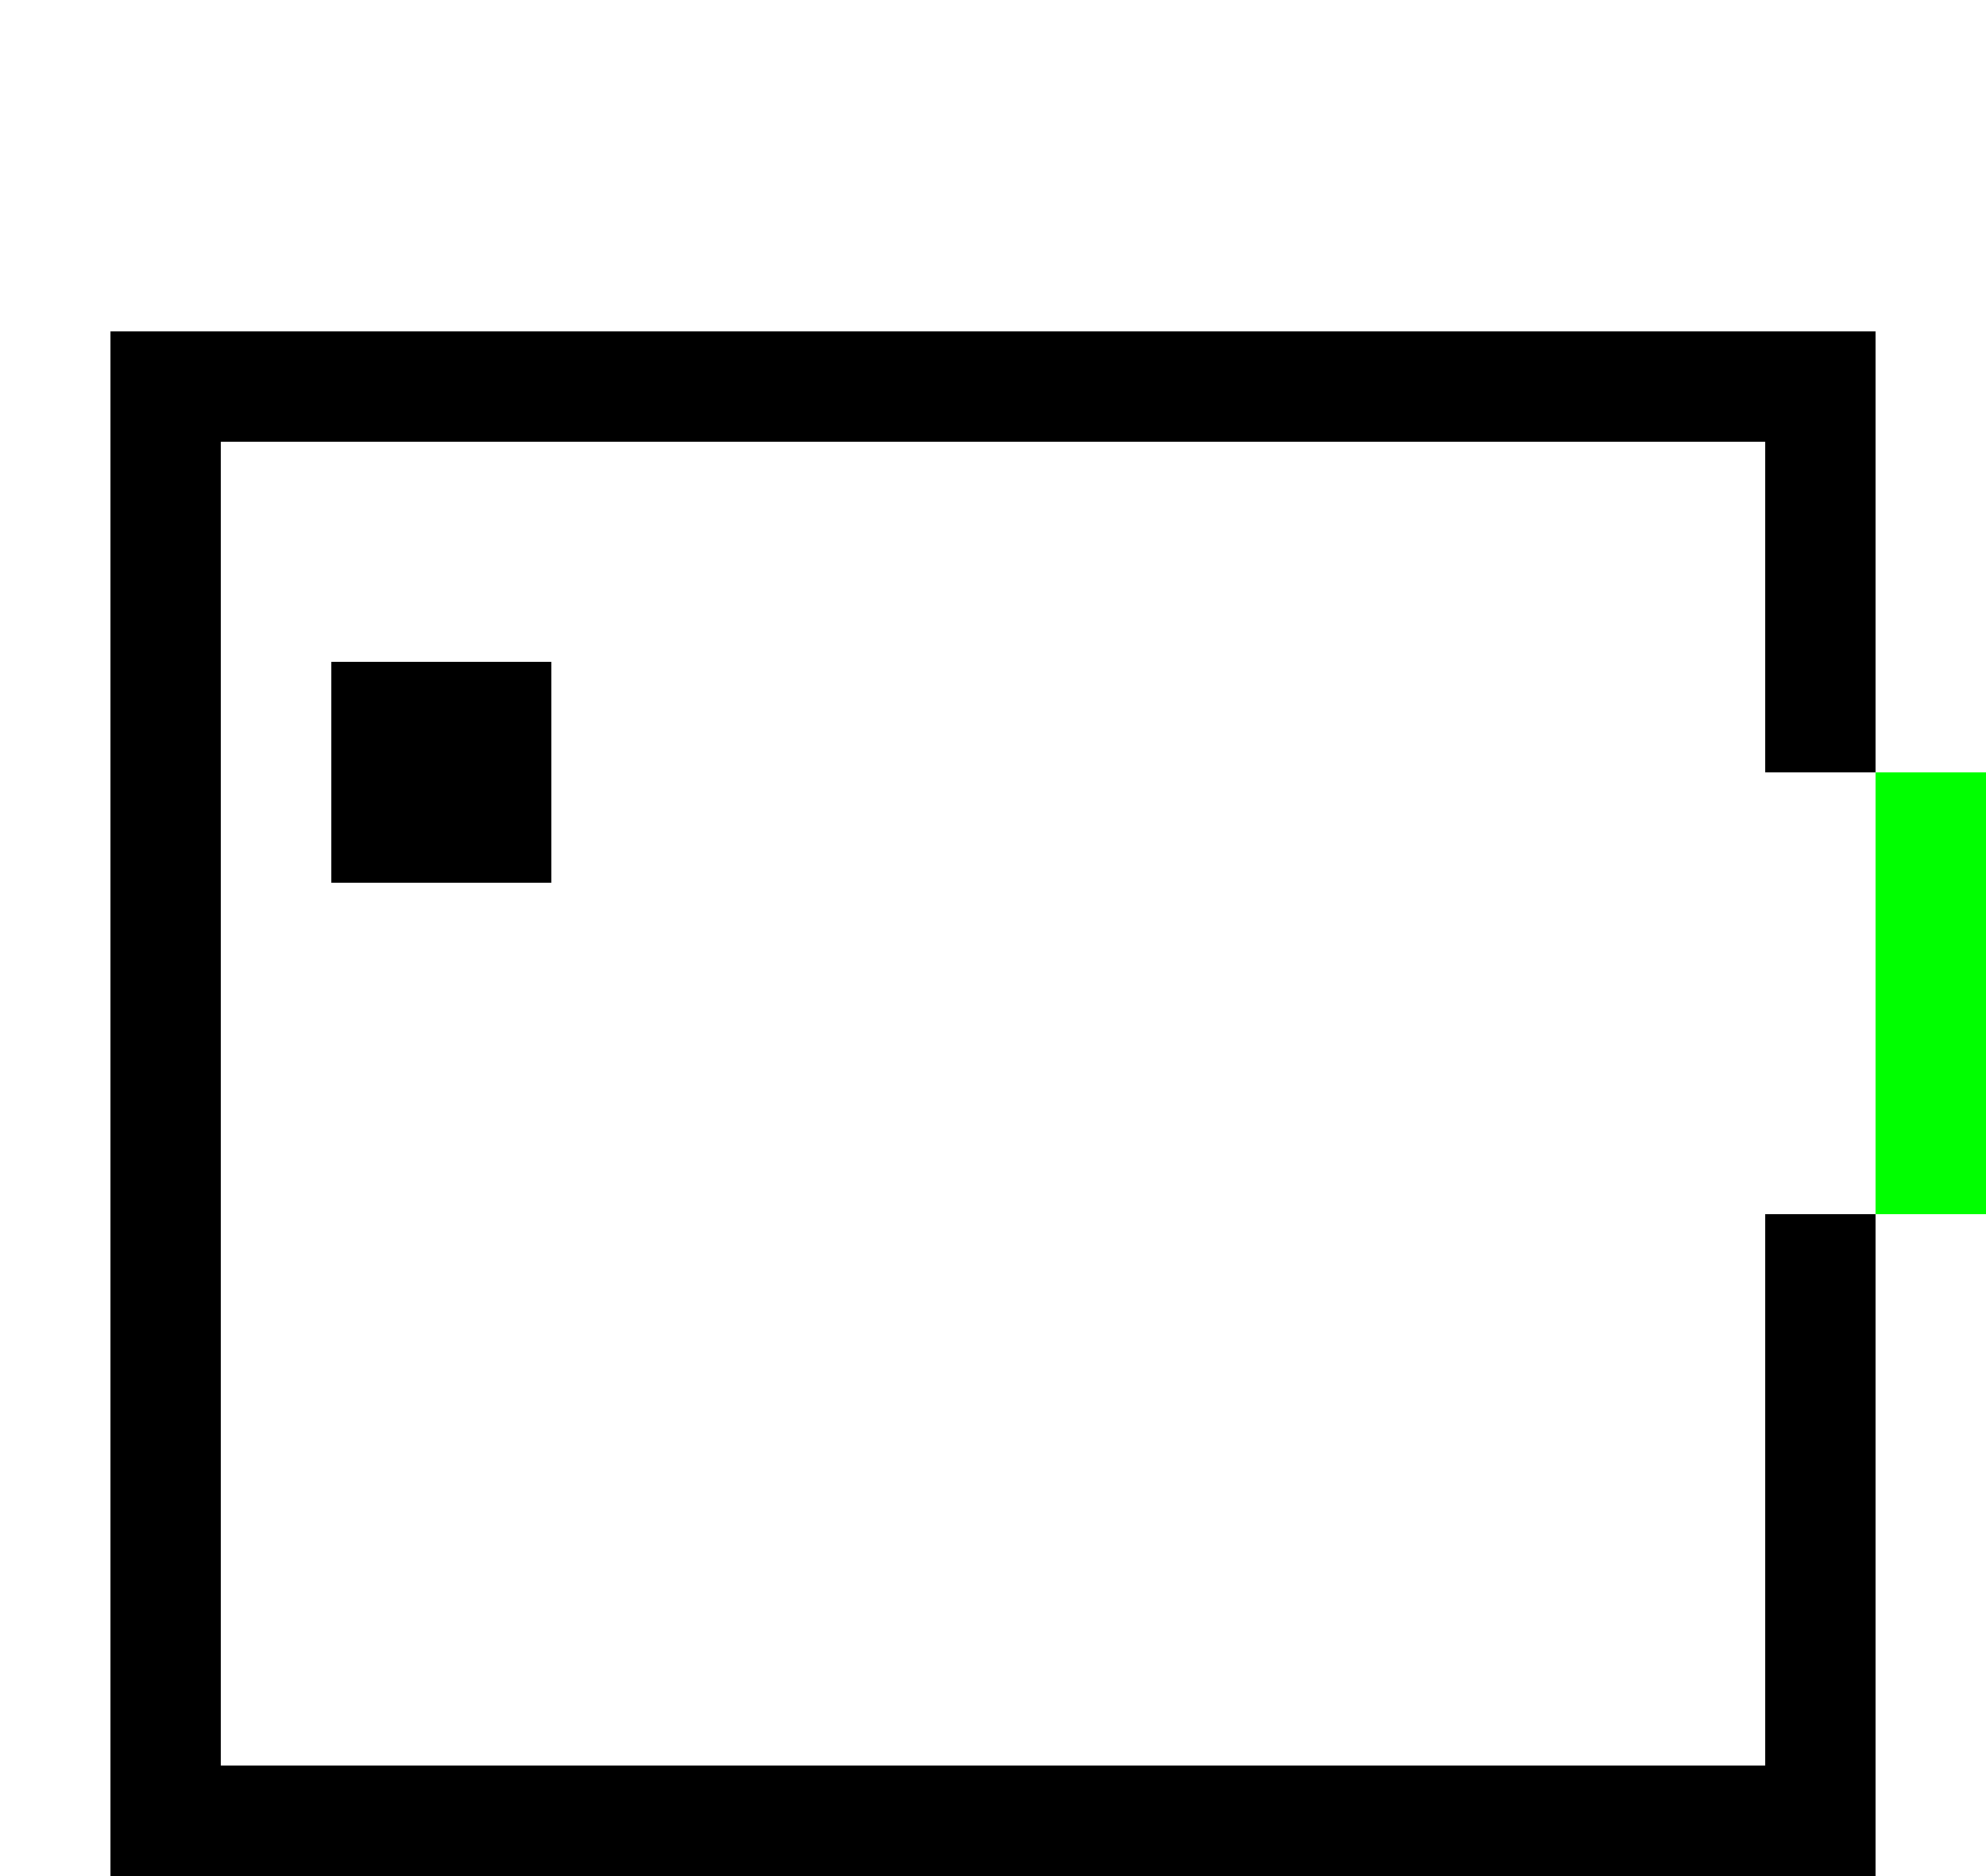 <?xml version="1.0" encoding="UTF-8" ?>
<svg version="1.1" width="18" height="17" xmlns="http://www.w3.org/2000/svg" shape-rendering="crispEdges">
<rect x="1" y="3" width="1" height="1" fill="#000000" />
<rect x="2" y="3" width="1" height="1" fill="#000000" />
<rect x="3" y="3" width="1" height="1" fill="#000000" />
<rect x="4" y="3" width="1" height="1" fill="#000000" />
<rect x="5" y="3" width="1" height="1" fill="#000000" />
<rect x="6" y="3" width="1" height="1" fill="#000000" />
<rect x="7" y="3" width="1" height="1" fill="#000000" />
<rect x="8" y="3" width="1" height="1" fill="#000000" />
<rect x="9" y="3" width="1" height="1" fill="#000000" />
<rect x="10" y="3" width="1" height="1" fill="#000000" />
<rect x="11" y="3" width="1" height="1" fill="#000000" />
<rect x="12" y="3" width="1" height="1" fill="#000000" />
<rect x="13" y="3" width="1" height="1" fill="#000000" />
<rect x="14" y="3" width="1" height="1" fill="#000000" />
<rect x="15" y="3" width="1" height="1" fill="#000000" />
<rect x="16" y="3" width="1" height="1" fill="#000000" />
<rect x="1" y="4" width="1" height="1" fill="#000000" />
<rect x="16" y="4" width="1" height="1" fill="#000000" />
<rect x="1" y="5" width="1" height="1" fill="#000000" />
<rect x="16" y="5" width="1" height="1" fill="#000000" />
<rect x="1" y="6" width="1" height="1" fill="#000000" />
<rect x="3" y="6" width="1" height="1" fill="#000000" />
<rect x="4" y="6" width="1" height="1" fill="#000000" />
<rect x="16" y="6" width="1" height="1" fill="#000000" />
<rect x="1" y="7" width="1" height="1" fill="#000000" />
<rect x="3" y="7" width="1" height="1" fill="#000000" />
<rect x="4" y="7" width="1" height="1" fill="#000000" />
<rect x="17" y="7" width="1" height="1" fill="#00FF00" />
<rect x="1" y="8" width="1" height="1" fill="#000000" />
<rect x="17" y="8" width="1" height="1" fill="#00FF00" />
<rect x="1" y="9" width="1" height="1" fill="#000000" />
<rect x="17" y="9" width="1" height="1" fill="#00FF00" />
<rect x="1" y="10" width="1" height="1" fill="#000000" />
<rect x="17" y="10" width="1" height="1" fill="#00FF00" />
<rect x="1" y="11" width="1" height="1" fill="#000000" />
<rect x="16" y="11" width="1" height="1" fill="#000000" />
<rect x="1" y="12" width="1" height="1" fill="#000000" />
<rect x="16" y="12" width="1" height="1" fill="#000000" />
<rect x="1" y="13" width="1" height="1" fill="#000000" />
<rect x="16" y="13" width="1" height="1" fill="#000000" />
<rect x="1" y="14" width="1" height="1" fill="#000000" />
<rect x="16" y="14" width="1" height="1" fill="#000000" />
<rect x="1" y="15" width="1" height="1" fill="#000000" />
<rect x="16" y="15" width="1" height="1" fill="#000000" />
<rect x="1" y="16" width="1" height="1" fill="#000000" />
<rect x="2" y="16" width="1" height="1" fill="#000000" />
<rect x="3" y="16" width="1" height="1" fill="#000000" />
<rect x="4" y="16" width="1" height="1" fill="#000000" />
<rect x="5" y="16" width="1" height="1" fill="#000000" />
<rect x="6" y="16" width="1" height="1" fill="#000000" />
<rect x="7" y="16" width="1" height="1" fill="#000000" />
<rect x="8" y="16" width="1" height="1" fill="#000000" />
<rect x="9" y="16" width="1" height="1" fill="#000000" />
<rect x="10" y="16" width="1" height="1" fill="#000000" />
<rect x="11" y="16" width="1" height="1" fill="#000000" />
<rect x="12" y="16" width="1" height="1" fill="#000000" />
<rect x="13" y="16" width="1" height="1" fill="#000000" />
<rect x="14" y="16" width="1" height="1" fill="#000000" />
<rect x="15" y="16" width="1" height="1" fill="#000000" />
<rect x="16" y="16" width="1" height="1" fill="#000000" />
</svg>